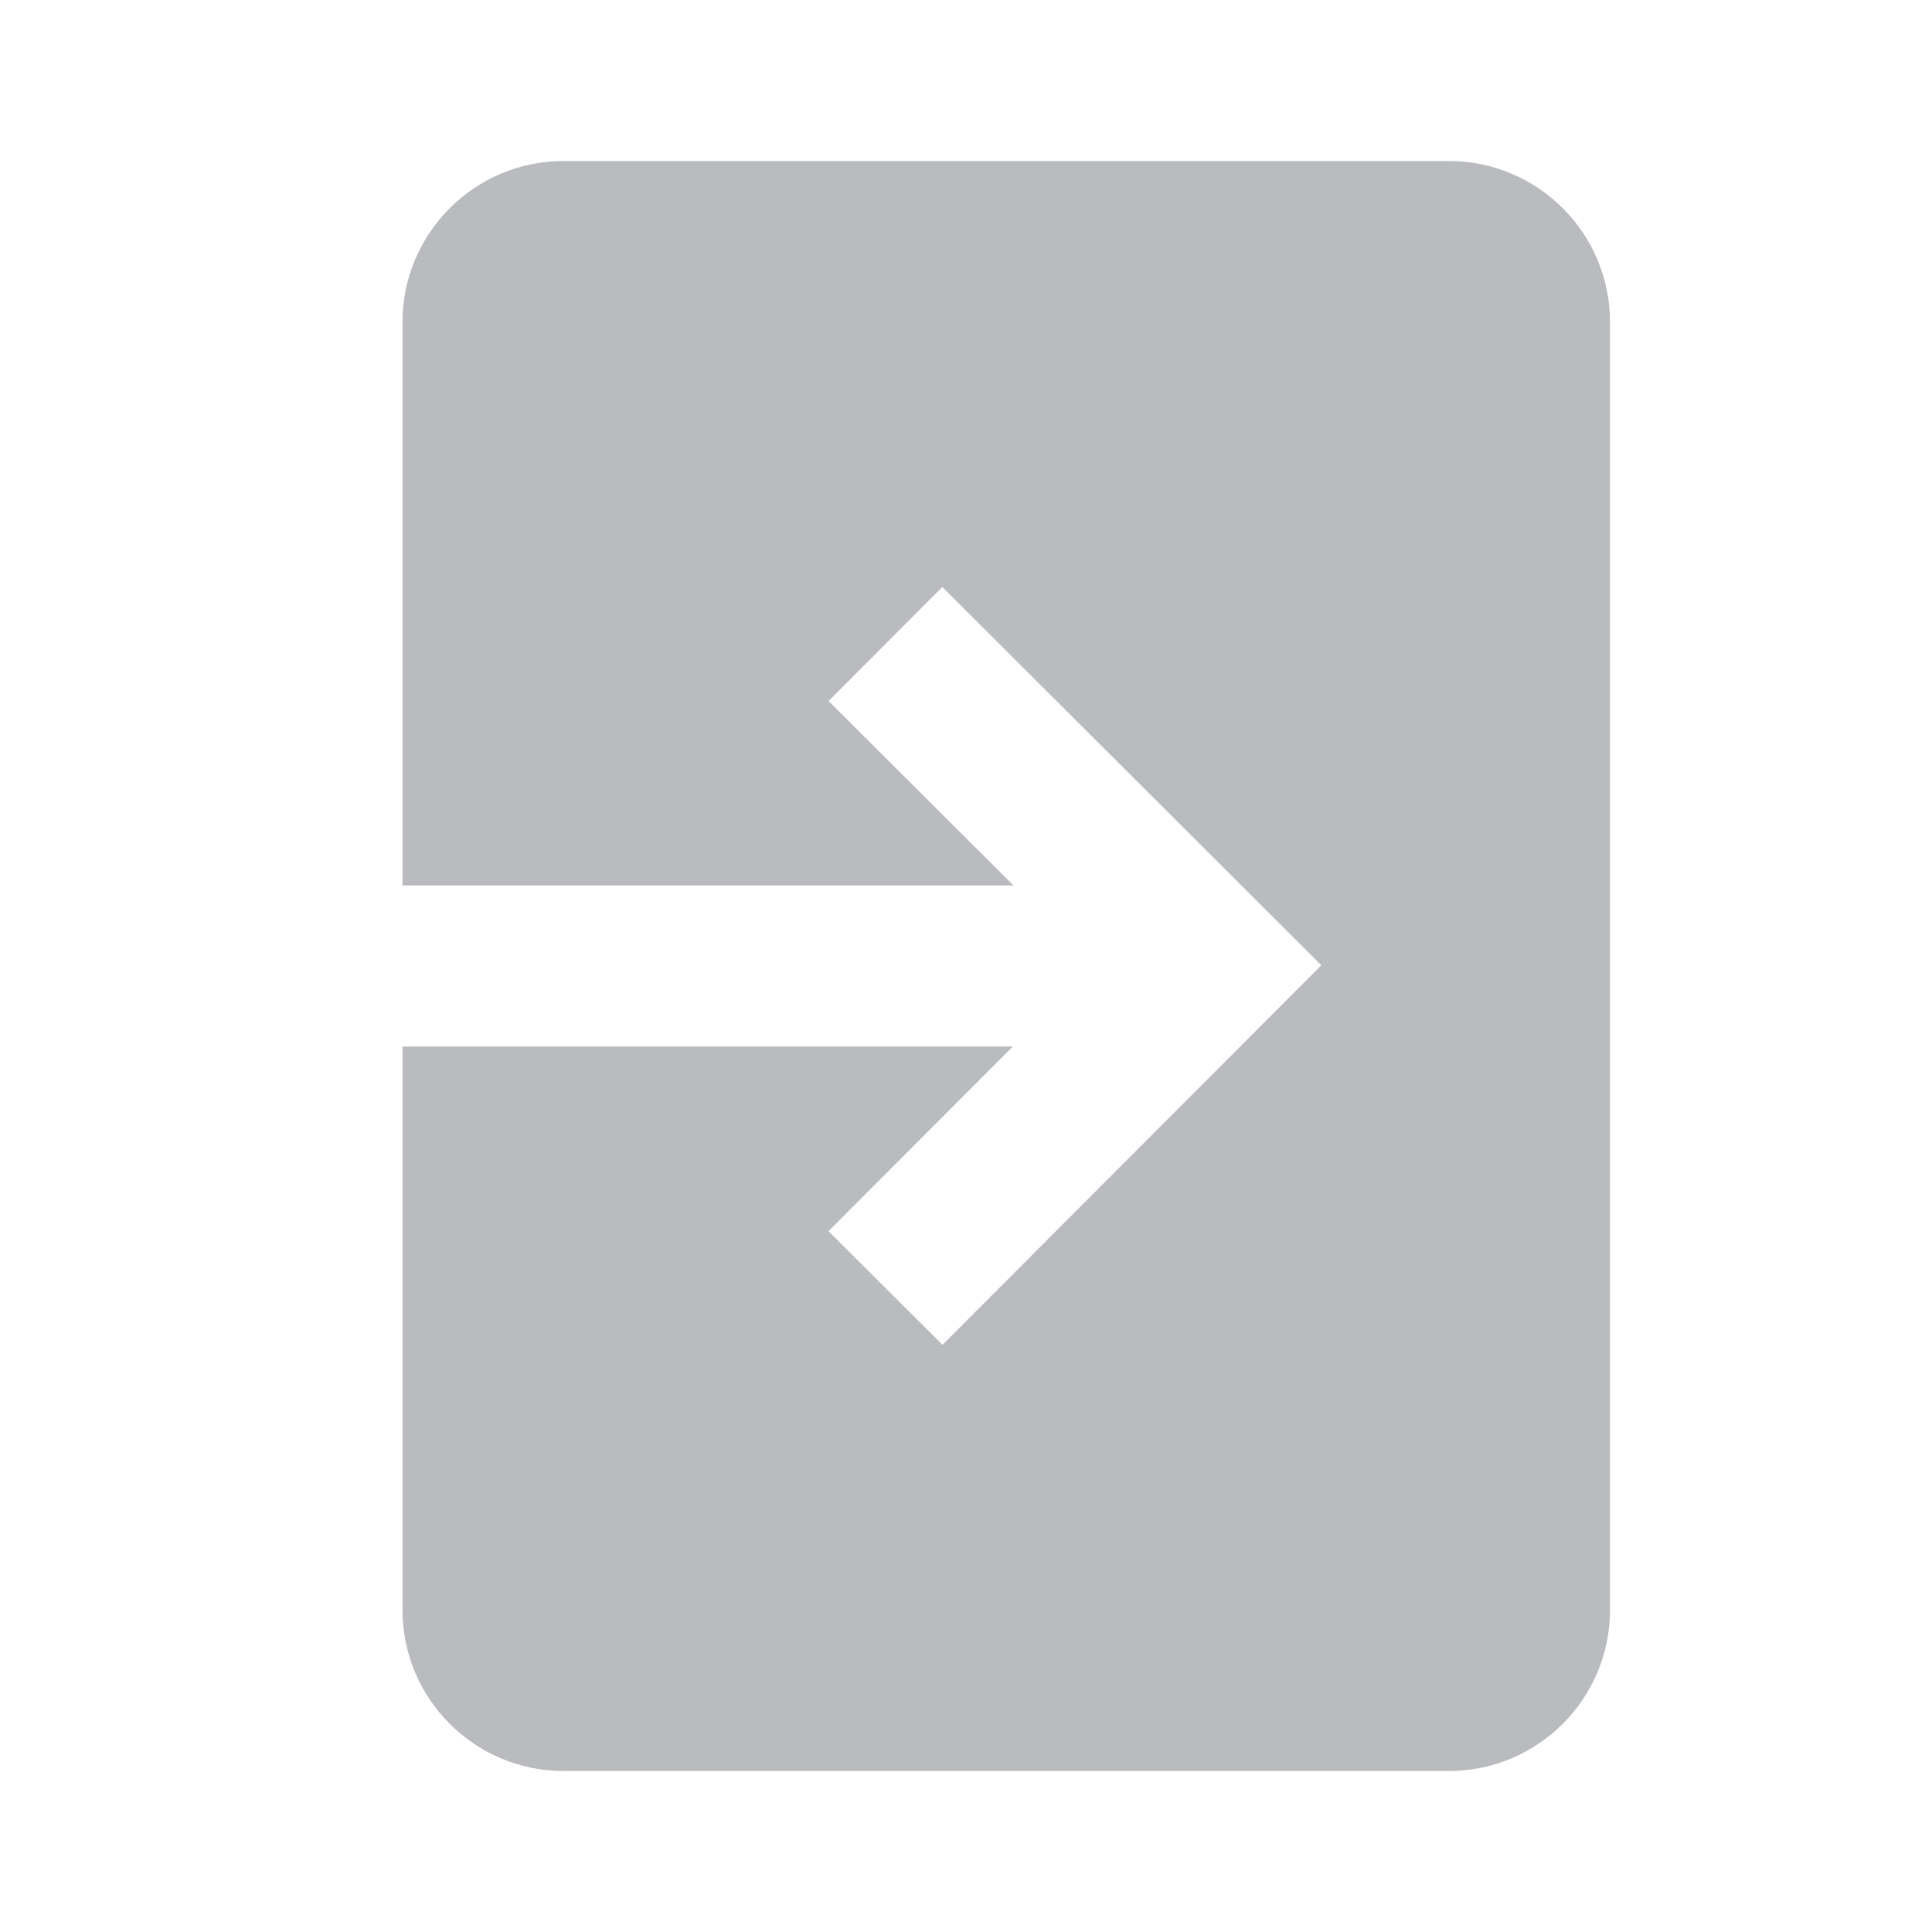 <svg xmlns:xlink="http://www.w3.org/1999/xlink" xmlns="http://www.w3.org/2000/svg" aria-hidden="false" width="16" height="16" viewBox="0 0 24 24"><path fill="#B9BBBE" d="M18 2H7C5.897 2 5 2.898 5 4V11H12.59L10.293 8.708L11.706 7.292L16.414 11.991L11.708 16.706L10.292 15.294L12.582 13H5V20C5 21.103 5.897 22 7 22H18C19.103 22 20 21.103 20 20V4C20 2.898 19.103 2 18 2Z"></path></svg>